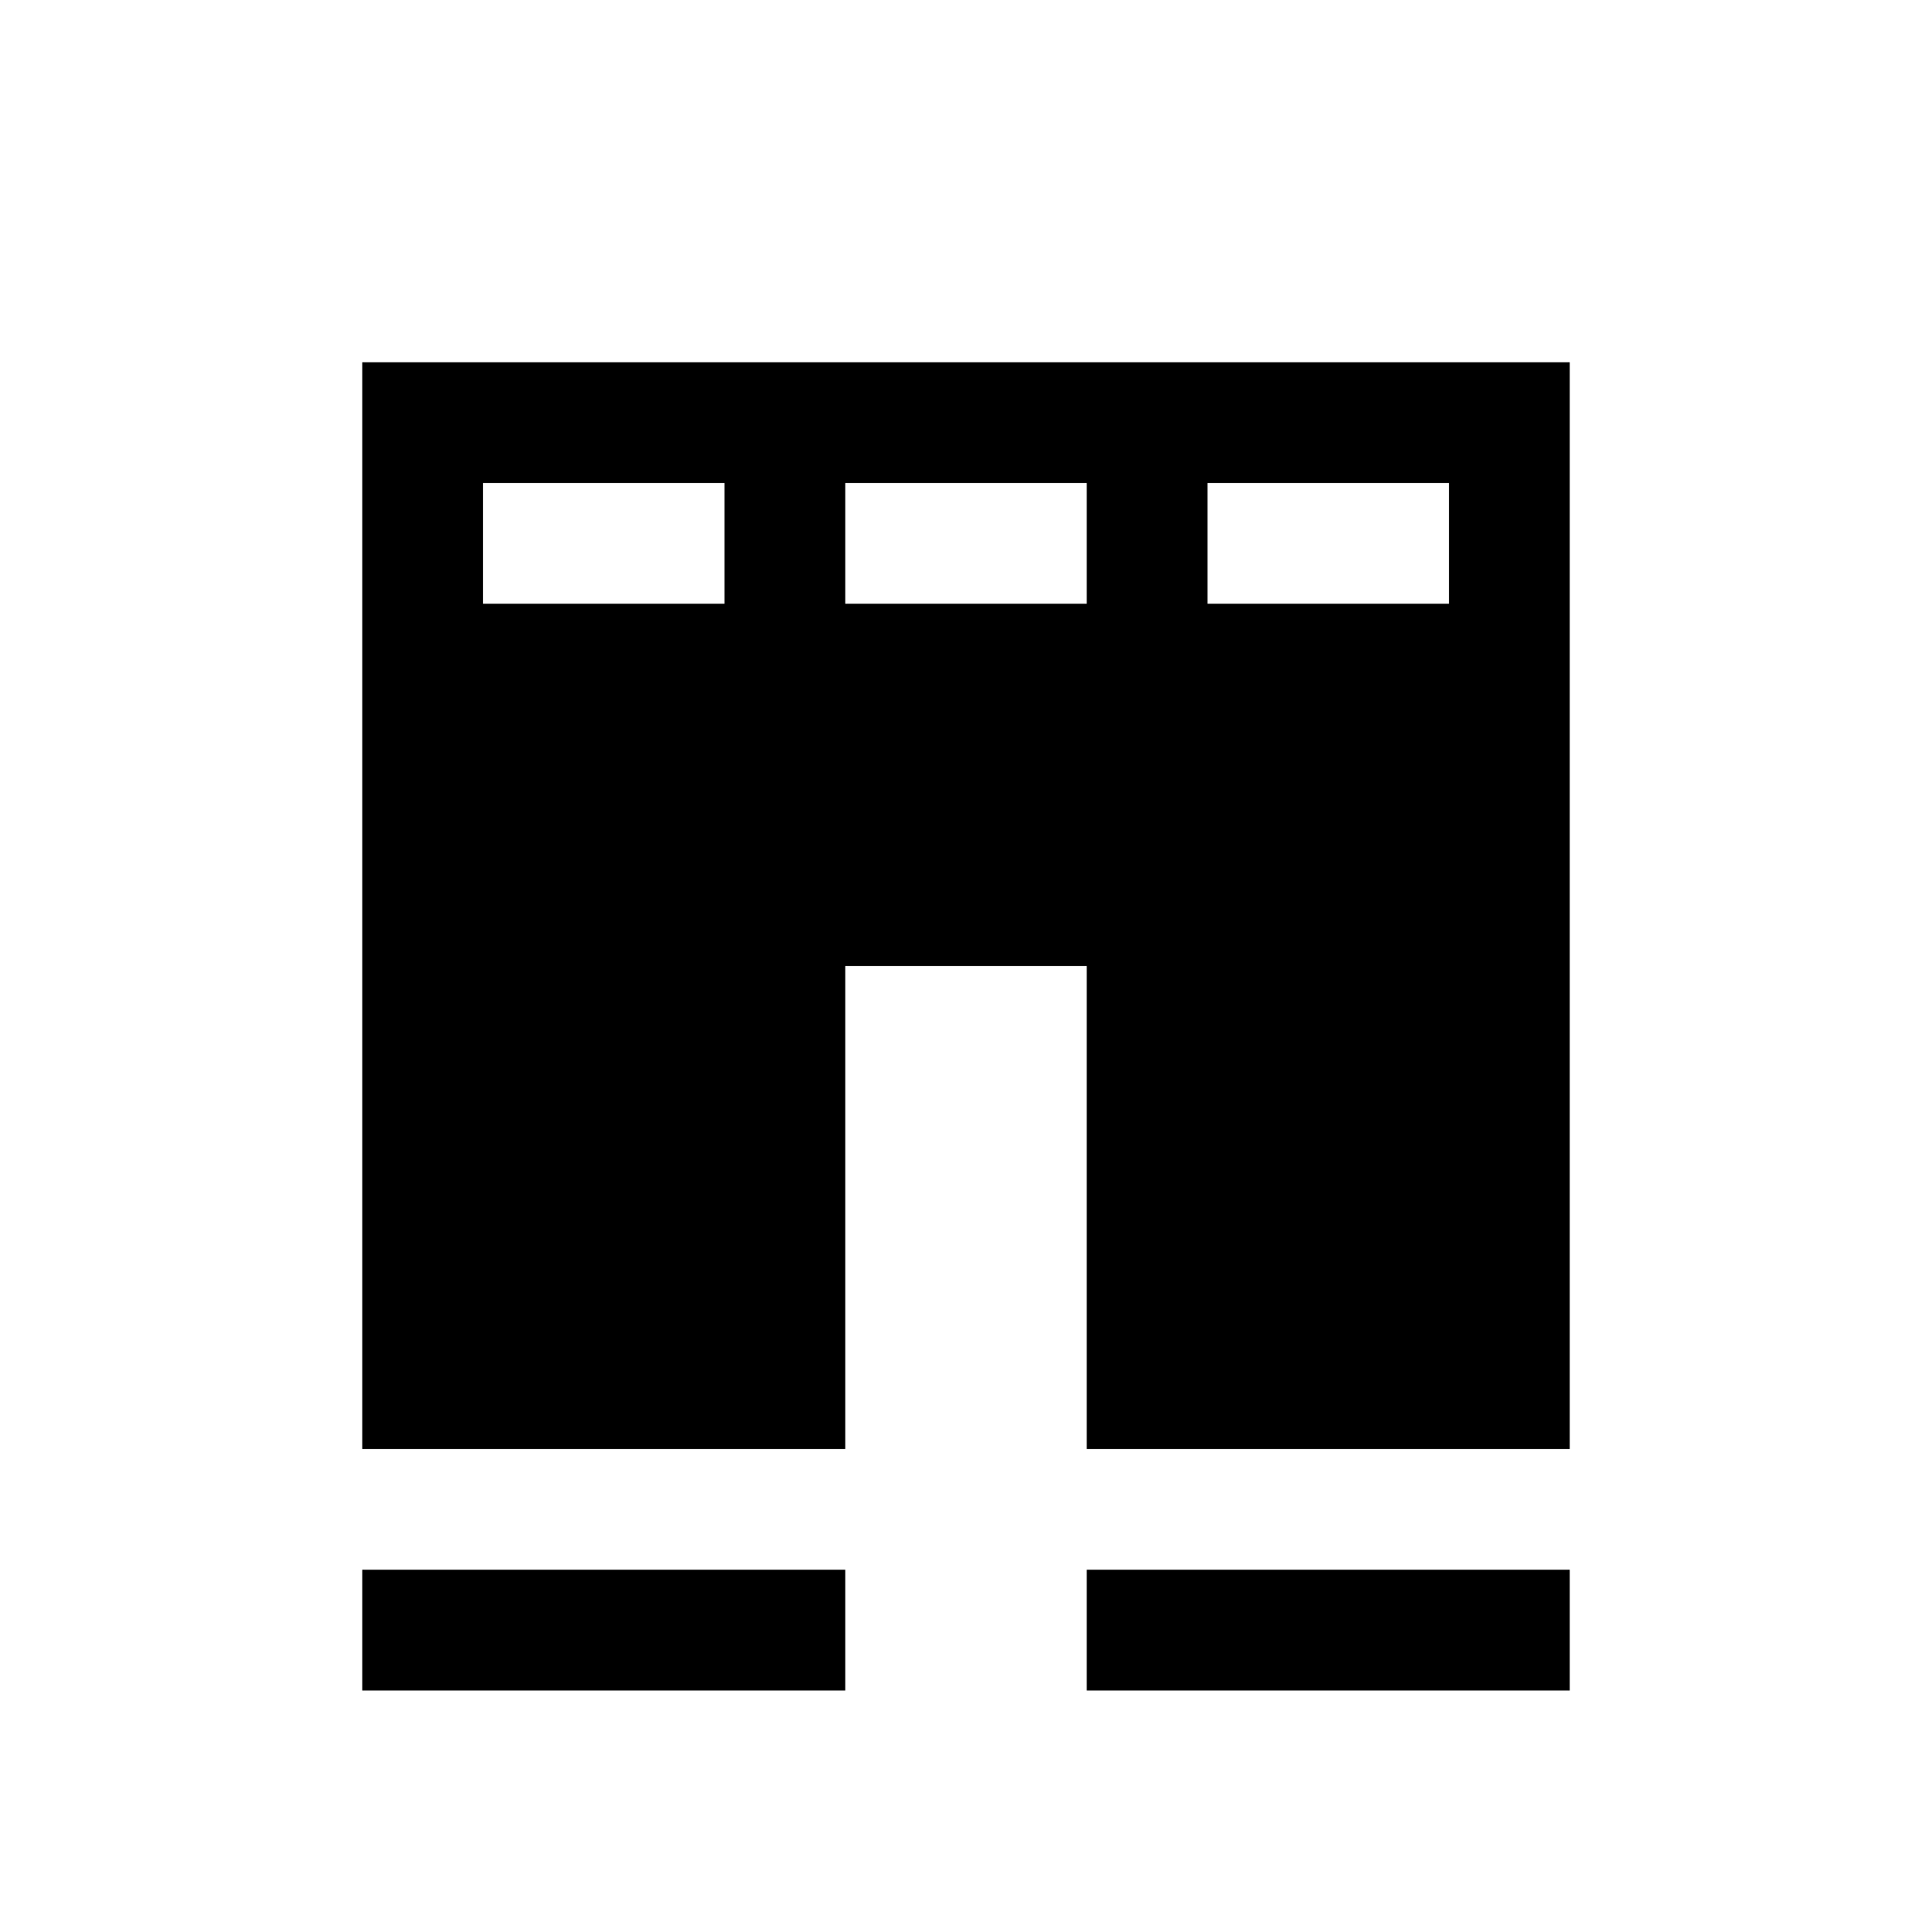 <?xml version="1.0" encoding="UTF-8"?>
<svg width="16px" height="16px" viewBox="0 0 16 16" version="1.1" xmlns="http://www.w3.org/2000/svg" xmlns:xlink="http://www.w3.org/1999/xlink">
    <title>trousers-2</title>
    <g id="trousers-2" stroke="none" stroke-width="1" fill="none" fill-rule="evenodd">
        <path d="M7,13 L7,14 L3,14 L3,13 L7,13 Z M13,13 L13,14 L9,14 L9,13 L13,13 Z M13,3 L13,12 L9,12 L9,8 L7,8 L7,12 L3,12 L3,3 L13,3 Z M6,4 L4,4 L4,5 L6,5 L6,4 Z M9,4 L7,4 L7,5 L9,5 L9,4 Z M12,4 L10,4 L10,5 L12,5 L12,4 Z" fill="#000000"></path>
    </g>
</svg>